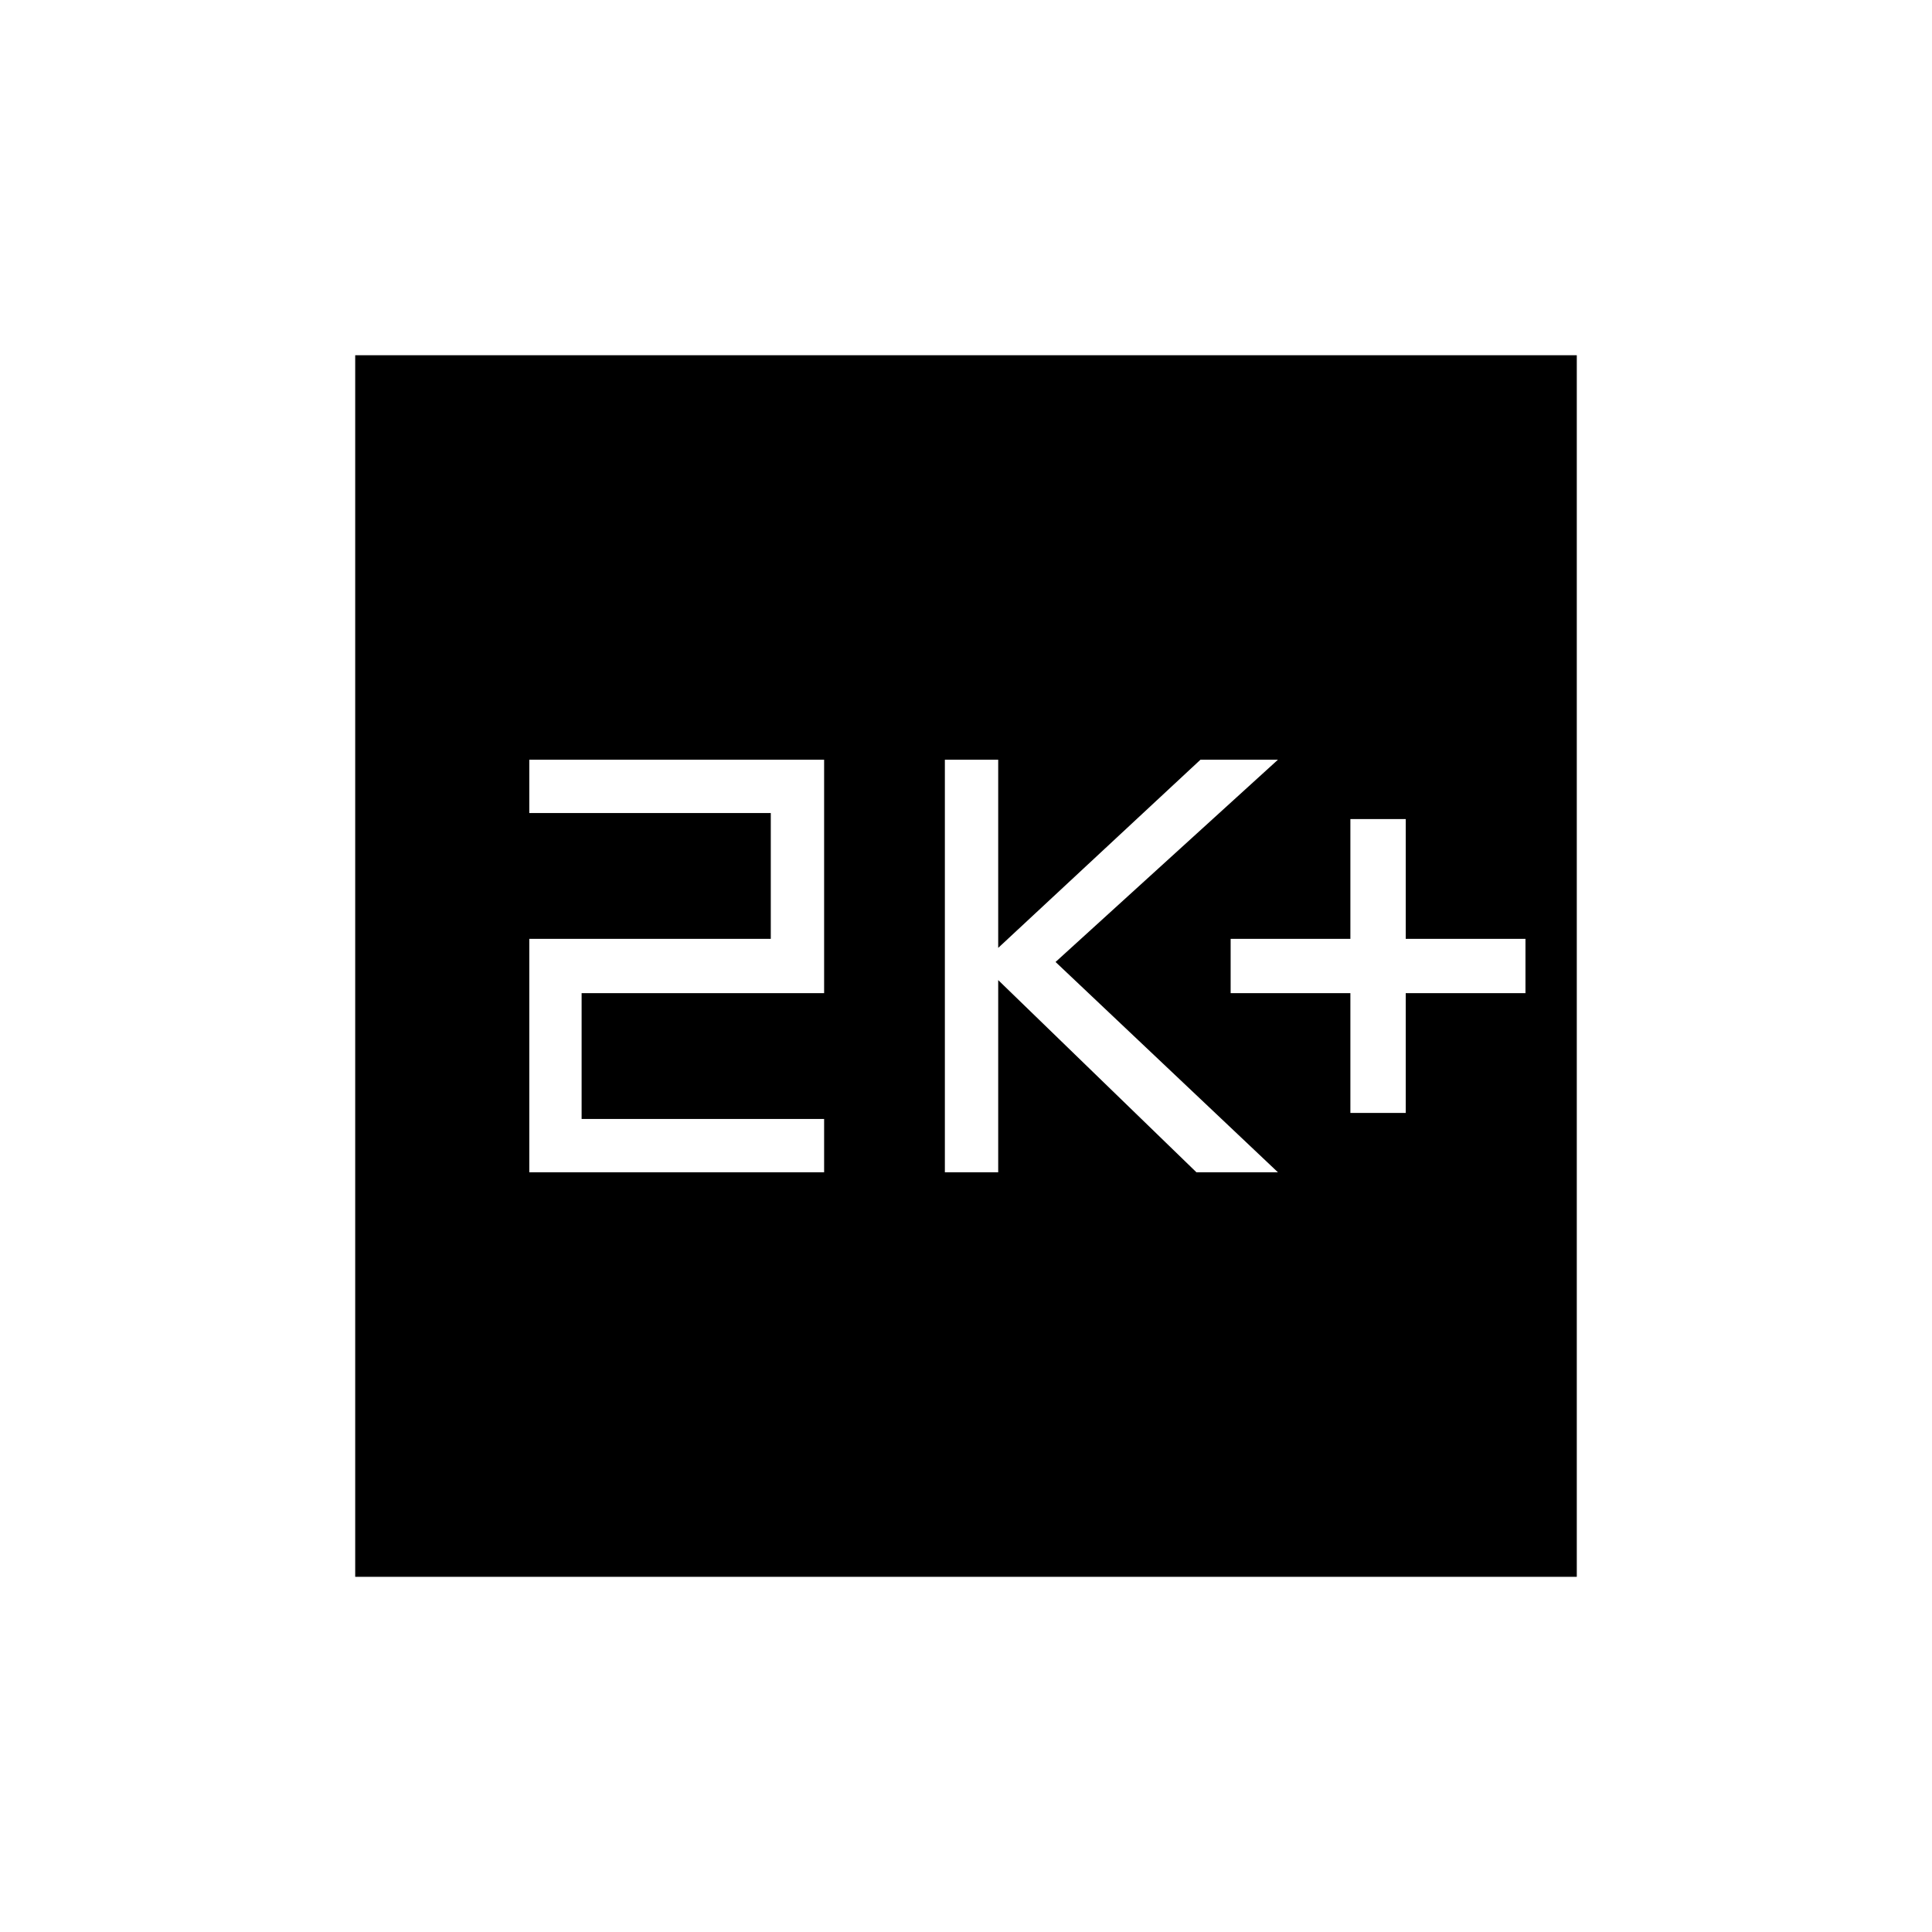 <svg xmlns="http://www.w3.org/2000/svg" height="24" viewBox="0 -960 960 960" width="24"><path d="M671-407h27.5v-59.5H758v-27h-59.5V-553H671v59.5h-59.5v27H671v59.5Zm-201.5 29.5H496V-473l98.5 95.5H635L524.5-482 635-582.5h-38.5L496-489v-93.5h-26.5v205Zm-206.5 0h146.5V-404H289v-62.5h120.5v-116H263v26.5h120v62.5H263v116Zm-86.5 201v-607h607v607h-607Z"/></svg>